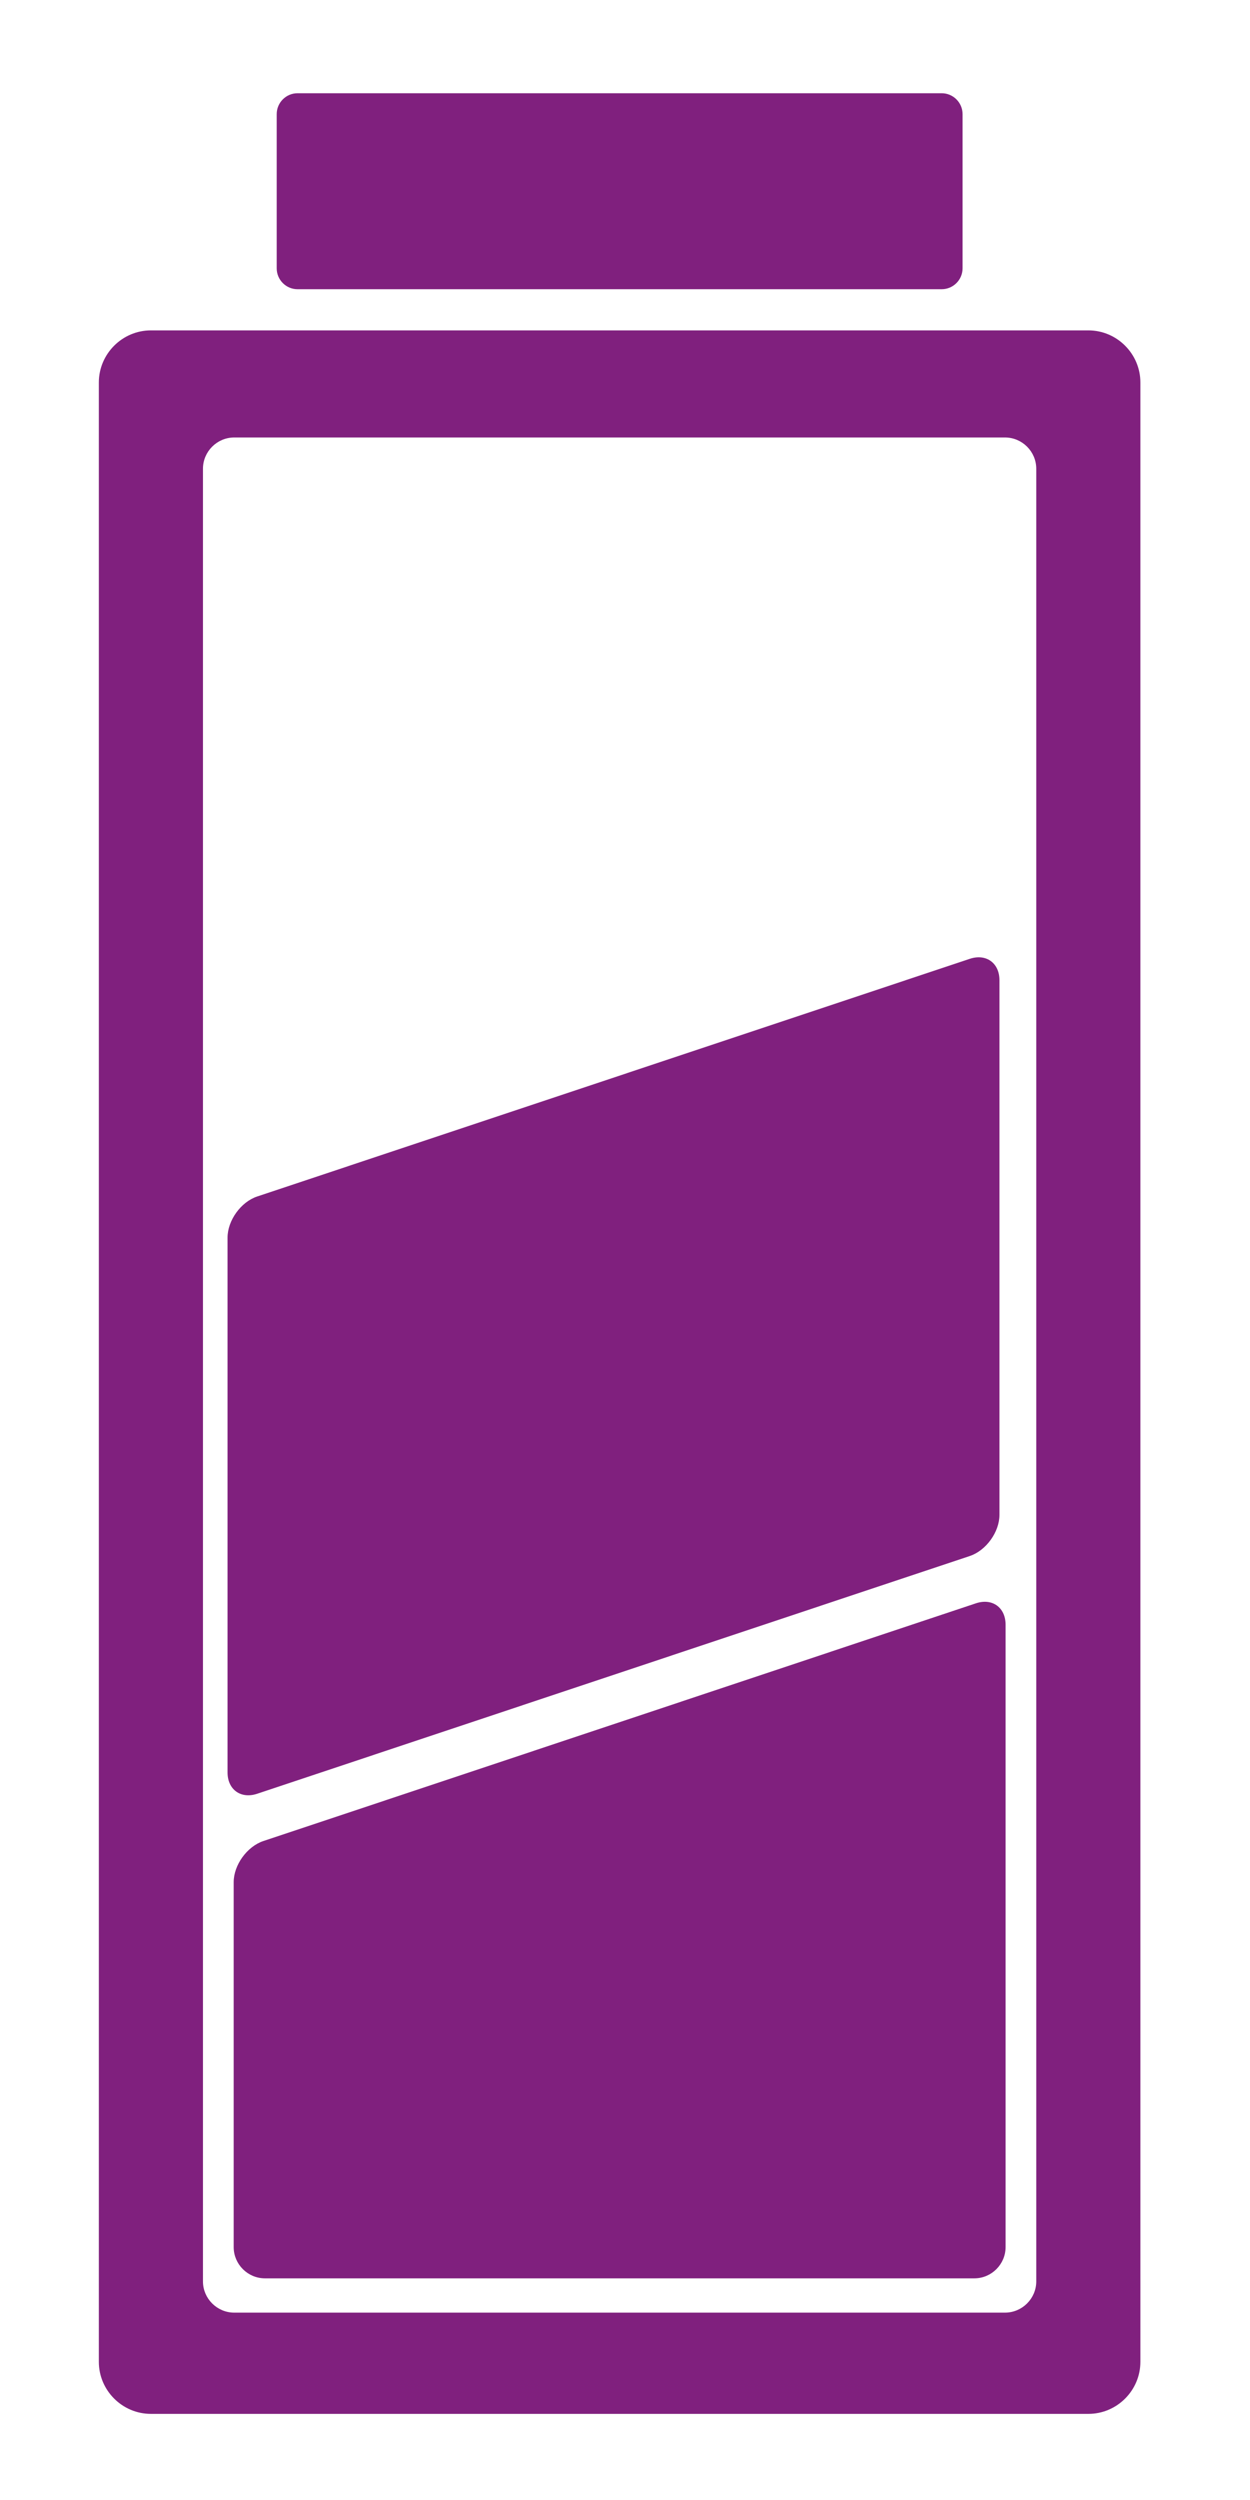 <?xml version="1.0" encoding="utf-8"?>
<!-- Generator: Adobe Illustrator 16.0.3, SVG Export Plug-In . SVG Version: 6.00 Build 0)  -->
<!DOCTYPE svg PUBLIC "-//W3C//DTD SVG 1.1//EN" "http://www.w3.org/Graphics/SVG/1.1/DTD/svg11.dtd">
<svg version="1.1" id="Ebene_1" xmlns="http://www.w3.org/2000/svg" xmlns:xlink="http://www.w3.org/1999/xlink" x="0px" y="0px"
	 width="34.02px" height="68.03px" viewBox="0 0 34.02 68.03" enable-background="new 0 0 34.02 68.03" xml:space="preserve">
<g>
	<g>
		<path fill="#80207E" d="M29.621,8.99H4.107c-0.779,0-1.417,0.639-1.417,1.418v53.858c0,0.78,0.638,1.417,1.417,1.417h25.514
			c0.779,0,1.416-0.637,1.416-1.417V10.408C31.037,9.629,30.4,8.99,29.621,8.99z M28.203,62.078c0,0.467-0.383,0.85-0.852,0.85
			H6.375c-0.468,0-0.851-0.383-0.851-0.85V12.756c0-0.469,0.383-0.852,0.851-0.852h20.976c0.469,0,0.852,0.383,0.852,0.852V62.078z"
			/>
		<path fill="#80207E" d="M25.629,2.537c0.313,0,0.568,0.256,0.568,0.568v4.197c0,0.313-0.256,0.568-0.568,0.568H8.098
			c-0.313,0-0.567-0.256-0.567-0.568V3.105c0-0.313,0.255-0.568,0.567-0.568H25.629z"/>
	</g>
	<path fill="#80207E" d="M7.167,50.096c-0.443,0.148-0.807,0.652-0.807,1.119v9.93c0,0.467,0.383,0.85,0.851,0.85h19.307
		c0.467,0,0.85-0.383,0.85-0.85V44.209c0-0.469-0.363-0.73-0.807-0.582L7.167,50.096z"/>
	<g>
		<path fill="#80207E" d="M7,32.557c-0.444,0.148-0.807,0.652-0.807,1.121v14.551c0,0.467,0.362,0.729,0.807,0.58l19.394-6.469
			c0.443-0.148,0.807-0.652,0.807-1.119V26.672c0-0.469-0.363-0.73-0.807-0.582L7,32.557z"/>
	</g>
</g>
</svg>
